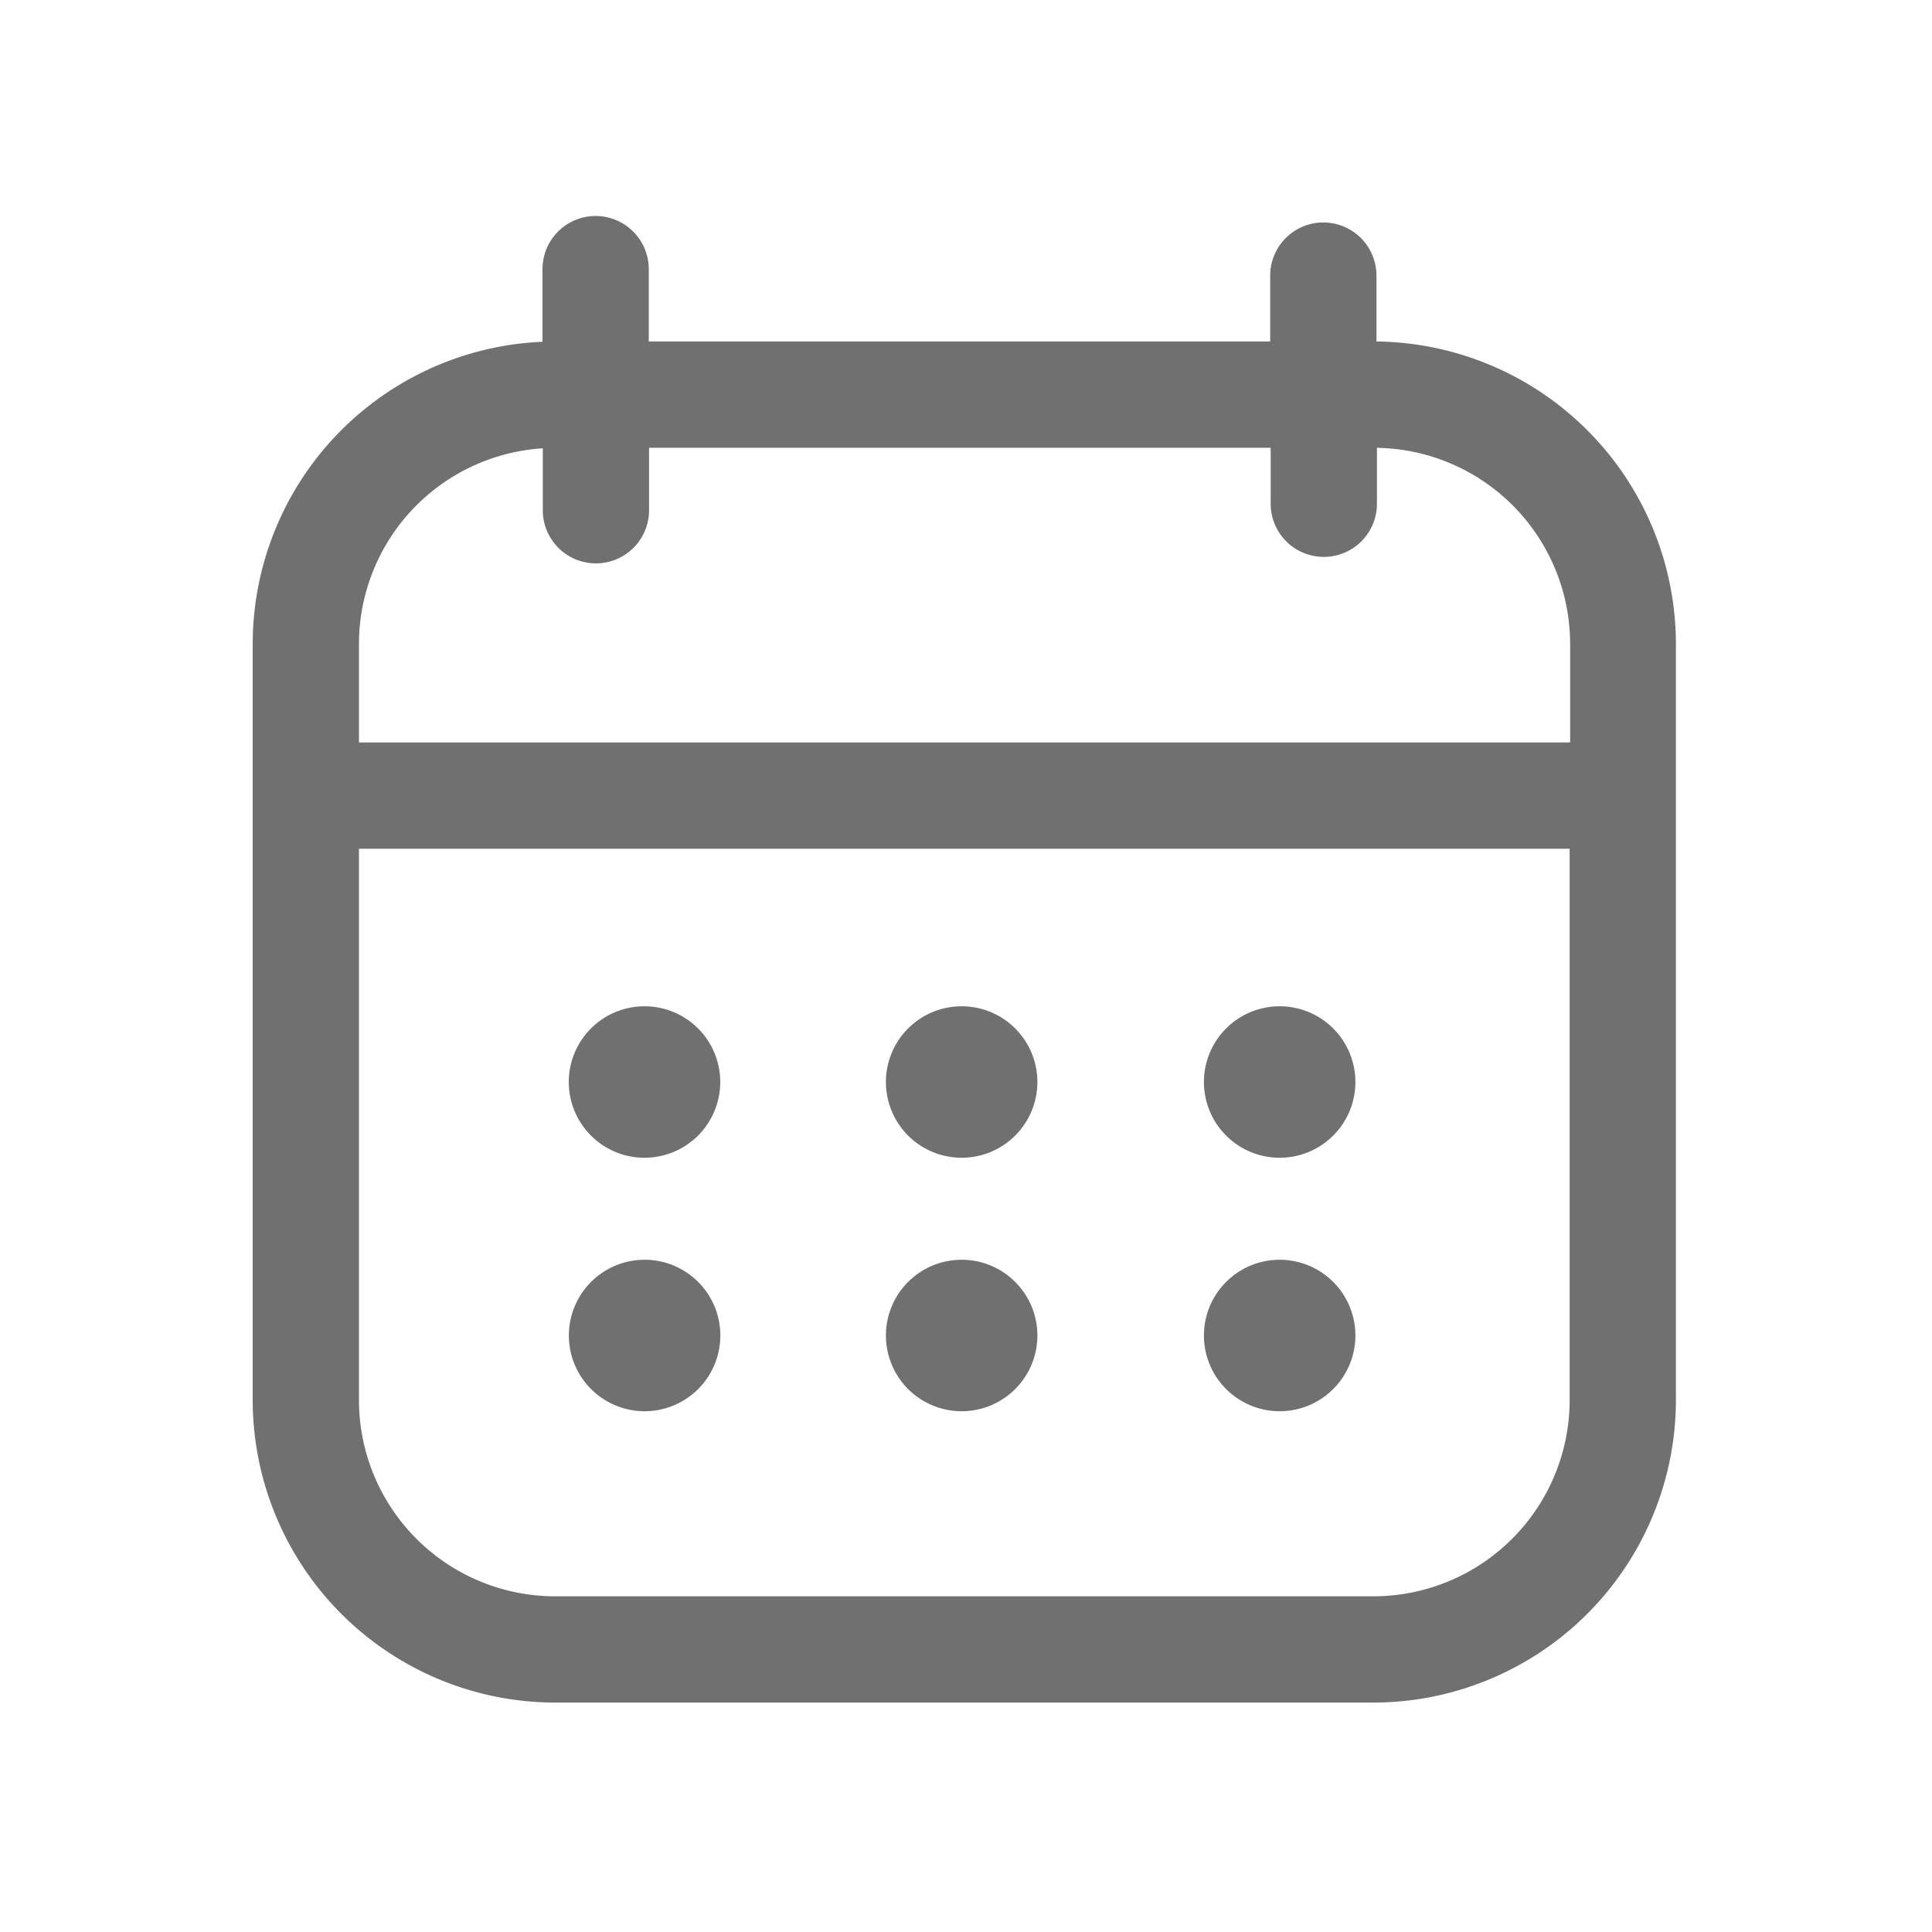<?xml version="1.0" standalone="no"?><!DOCTYPE svg PUBLIC "-//W3C//DTD SVG 1.1//EN" "http://www.w3.org/Graphics/SVG/1.1/DTD/svg11.dtd"><svg class="icon" width="200px" height="200.00px" viewBox="0 0 1024 1024" version="1.1" xmlns="http://www.w3.org/2000/svg"><path fill="#707070" d="M294.144 902.4h433.869a160.512 160.512 0 0 0 160.256-160.256v-400.896a160.512 160.512 0 0 0-158.72-160.256v-34.918a28.16 28.16 0 0 0-56.32 0v34.918H343.859v-38.349a28.16 28.16 0 0 0-56.32 0v38.502a160.41 160.41 0 0 0-153.6 160.102V742.4a160.461 160.461 0 0 0 160.205 160z m433.869-56.32H294.144A104.038 104.038 0 0 1 190.259 742.4V449.843h641.69V742.4a104.09 104.09 0 0 1-103.936 103.68z m-440.32-608.461v32.819a28.16 28.16 0 0 0 56.32 0v-33.126h329.472v29.696a28.16 28.16 0 1 0 56.32 0v-29.645a104.038 104.038 0 0 1 102.4 103.885v52.275H190.259V341.248a103.987 103.987 0 0 1 97.28-103.629z"  /><path fill="#707070" d="M341.658 533.35a40.141 40.141 0 1 0 40.09 40.09 40.141 40.141 0 0 0-40.09-40.09zM509.696 533.35a40.141 40.141 0 1 0 40.141 40.141 40.141 40.141 0 0 0-40.141-40.141zM678.246 533.35a40.141 40.141 0 1 0 40.141 40.141 40.141 40.141 0 0 0-40.141-40.141z"  /><path fill="#707070" d="M341.658 707.84m-40.141 0a40.141 40.141 0 1 0 80.282 0 40.141 40.141 0 1 0-80.282 0Z"  /><path fill="#707070" d="M509.696 707.84m-40.141 0a40.141 40.141 0 1 0 80.282 0 40.141 40.141 0 1 0-80.282 0Z"  /><path fill="#707070" d="M678.246 707.84m-40.141 0a40.141 40.141 0 1 0 80.282 0 40.141 40.141 0 1 0-80.282 0Z"  /></svg>